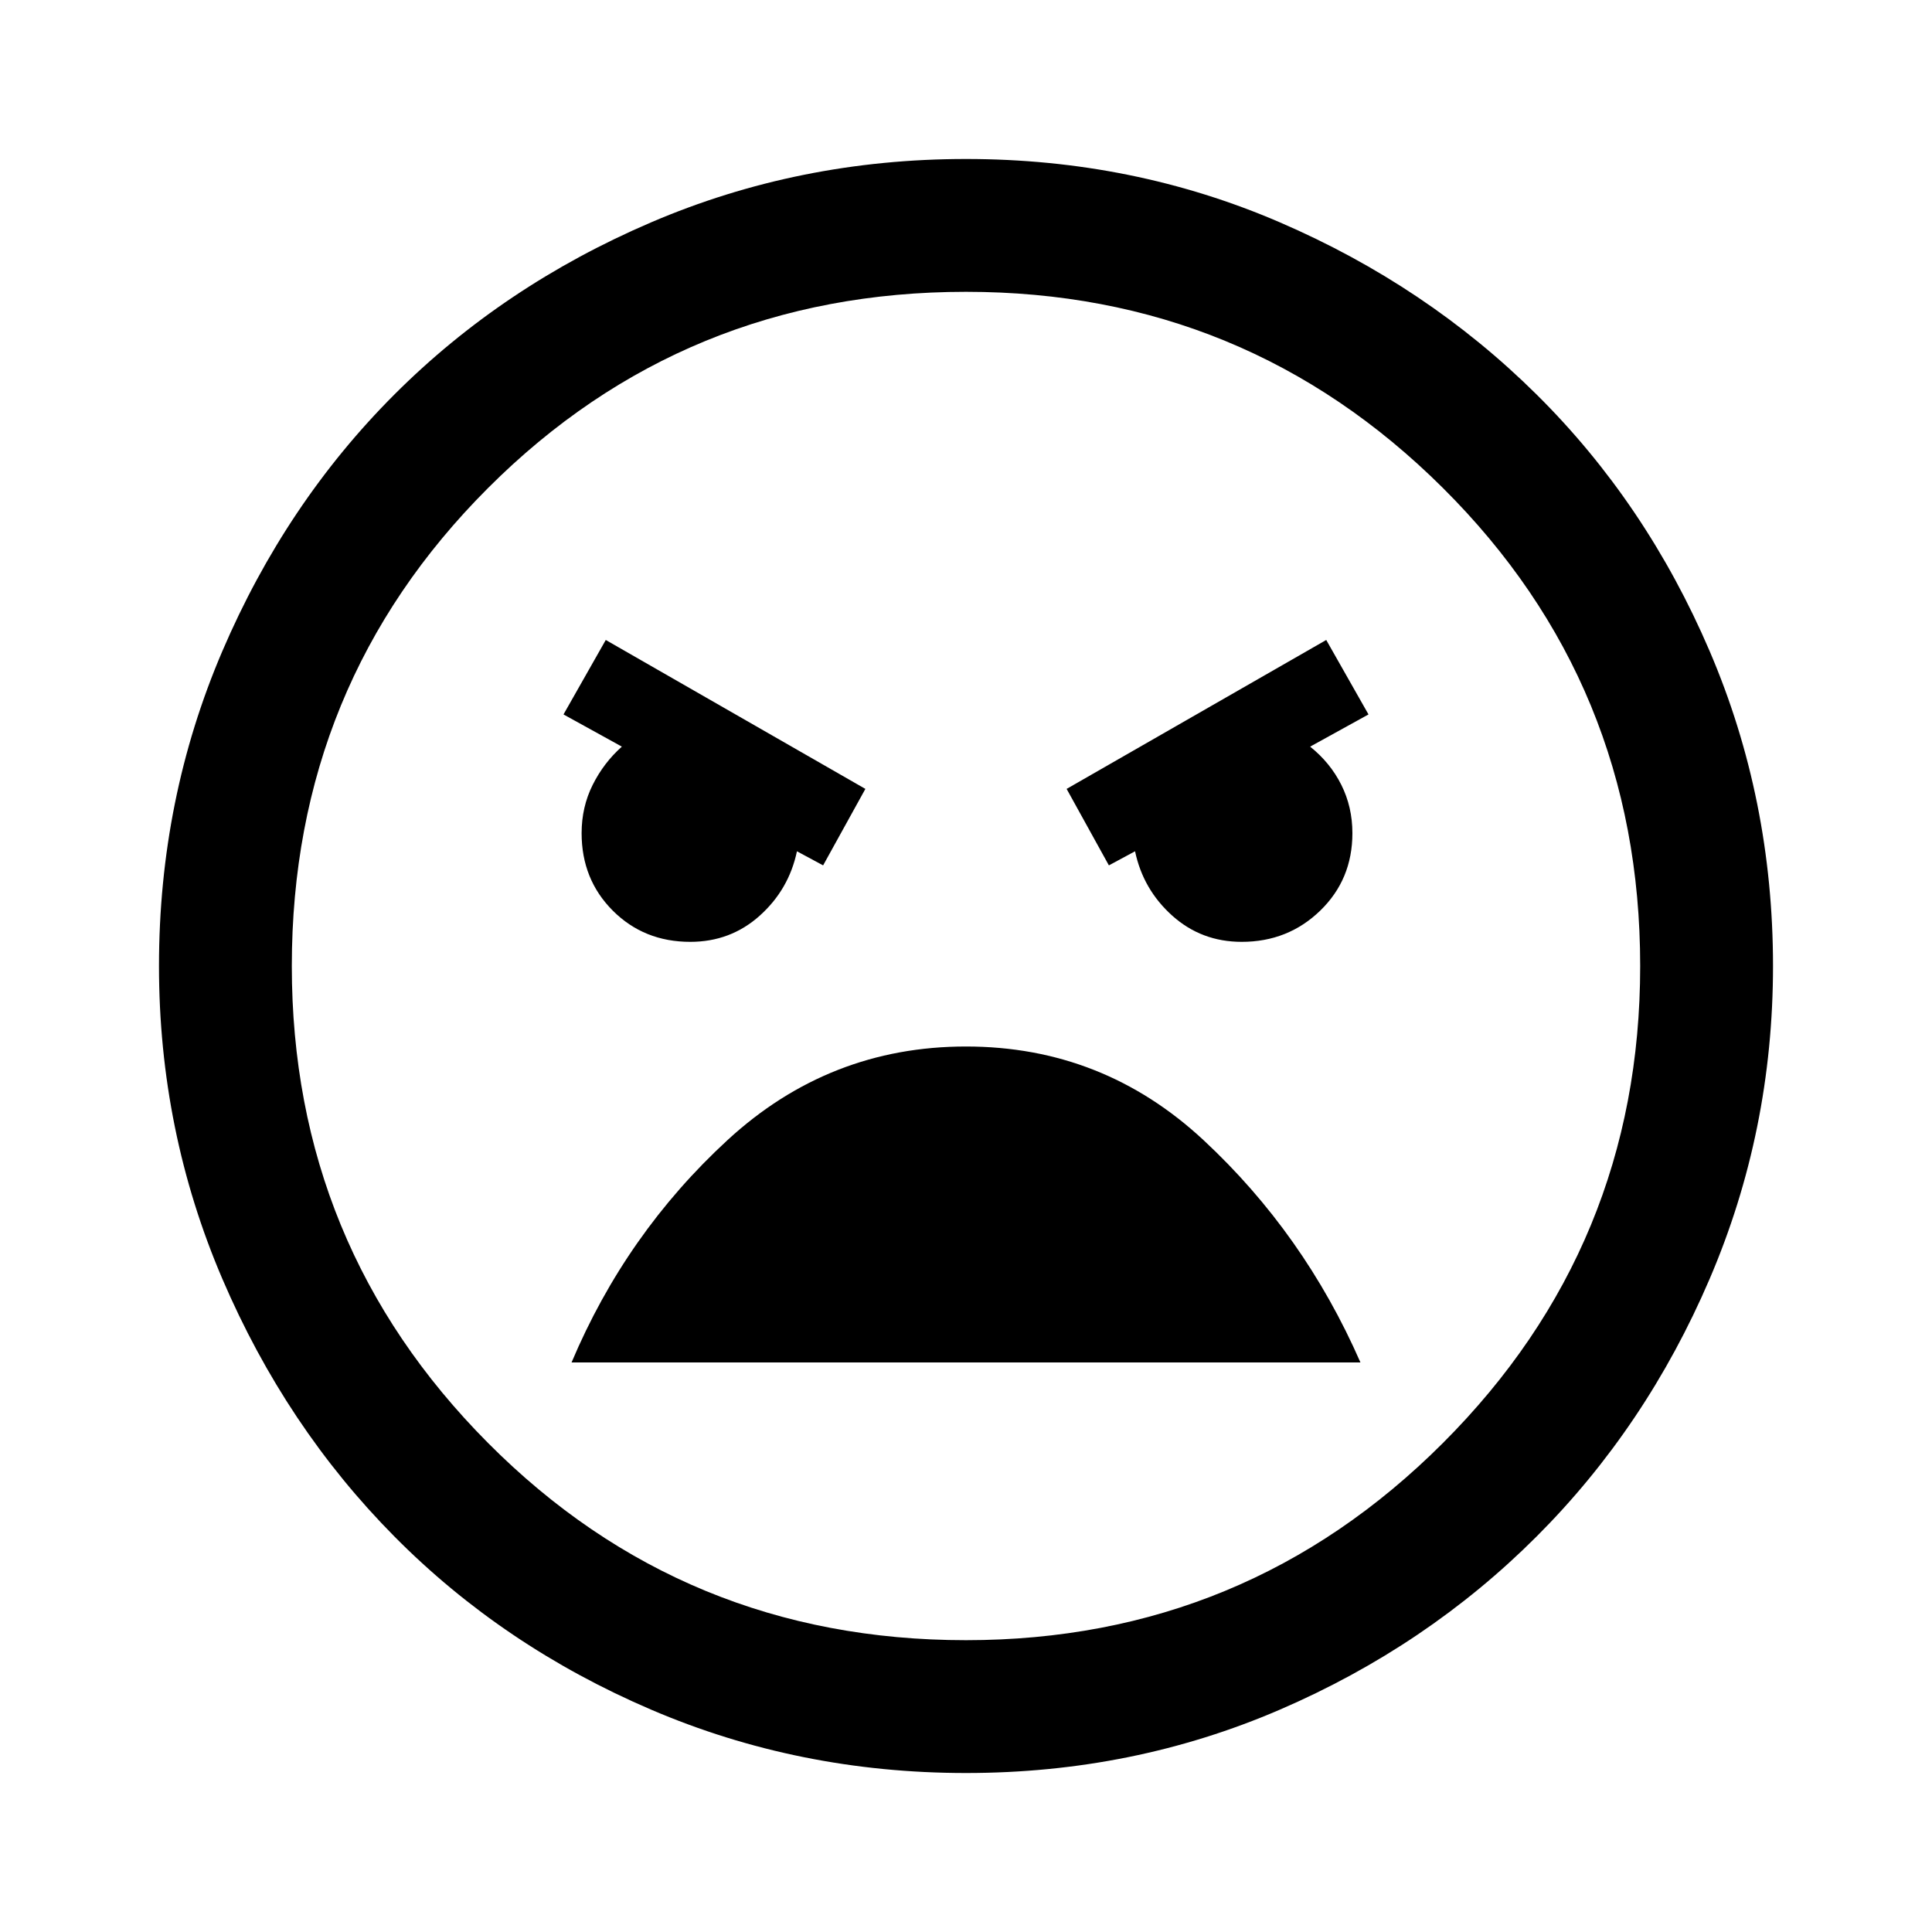 <svg xmlns="http://www.w3.org/2000/svg" height="48" width="48"><path d="M24 44.05Q19.85 44.05 16.175 42.475Q12.5 40.9 9.8 38.175Q7.1 35.45 5.525 31.775Q3.95 28.1 3.95 24Q3.95 19.85 5.525 16.175Q7.1 12.5 9.8 9.8Q12.5 7.1 16.175 5.525Q19.85 3.95 24 3.95Q28.15 3.95 31.8 5.525Q35.45 7.1 38.175 9.8Q40.9 12.5 42.475 16.175Q44.05 19.85 44.05 24Q44.05 28.1 42.475 31.775Q40.9 35.45 38.175 38.175Q35.45 40.9 31.8 42.475Q28.15 44.05 24 44.05ZM24 40.75Q30.95 40.75 35.85 35.85Q40.75 30.95 40.75 24Q40.75 17 35.85 12.125Q30.95 7.25 24 7.25Q17 7.25 12.125 12.125Q7.25 17 7.25 24Q7.25 30.95 12.125 35.85Q17 40.75 24 40.75ZM27.55 21.5 28.2 21.15Q28.4 22.1 29.125 22.75Q29.85 23.4 30.85 23.4Q32 23.4 32.8 22.625Q33.6 21.85 33.6 20.7Q33.6 20.05 33.325 19.5Q33.05 18.95 32.55 18.55L34 17.75L32.95 15.9L26.5 19.6ZM20.45 21.5 21.5 19.6 15.05 15.9 14 17.75 15.45 18.55Q15 18.95 14.725 19.5Q14.45 20.05 14.45 20.7Q14.45 21.85 15.225 22.625Q16 23.4 17.15 23.4Q18.15 23.4 18.875 22.75Q19.6 22.1 19.8 21.15ZM24 26Q20.6 26 18.075 28.325Q15.55 30.65 14.2 33.85H33.8Q32.4 30.65 29.9 28.325Q27.4 26 24 26ZM24 24Q24 24 24 24Q24 24 24 24Q24 24 24 24Q24 24 24 24Q24 24 24 24Q24 24 24 24Q24 24 24 24Q24 24 24 24Z"/></svg>